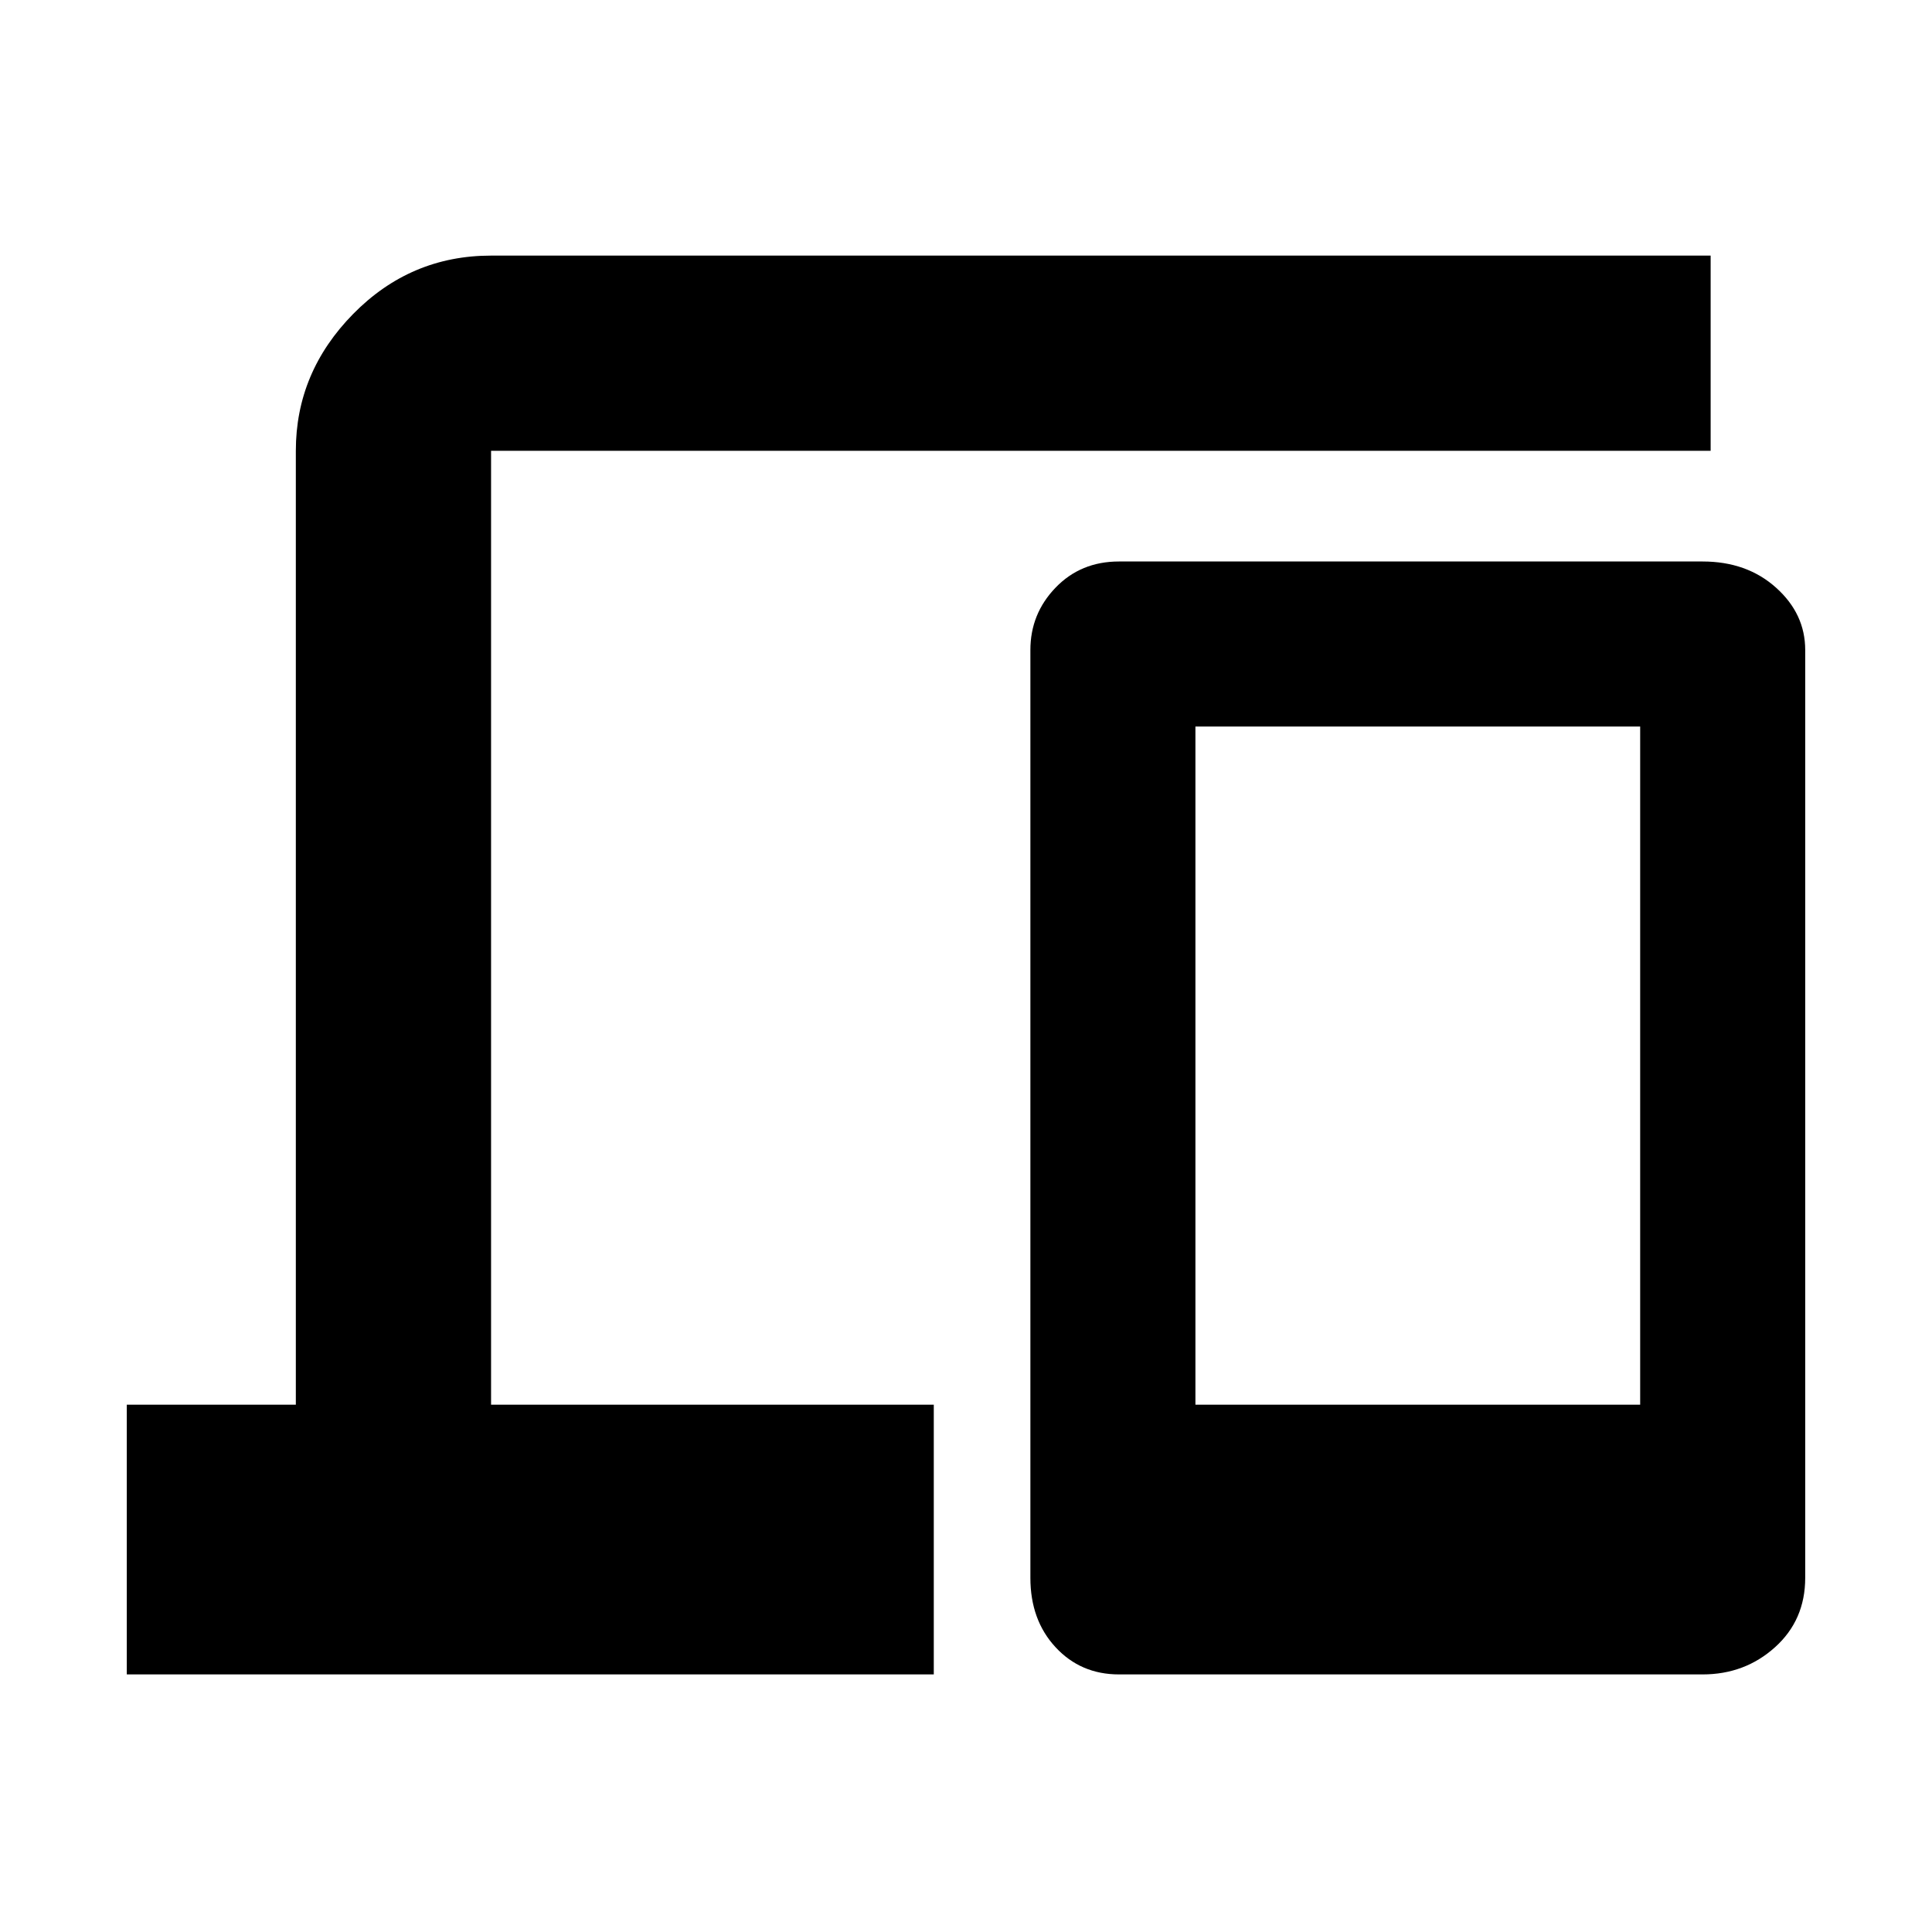 <svg xmlns="http://www.w3.org/2000/svg" height="40" width="40"><path d="M2.625 34.667V29.083H6.125V9.333Q6.125 7.708 7.312 6.5Q8.5 5.292 10.167 5.292H35.417V9.333H10.167Q10.167 9.333 10.167 9.333Q10.167 9.333 10.167 9.333V29.083H19.333V34.667ZM23.167 34.667Q22.375 34.667 21.854 34.104Q21.333 33.542 21.333 32.667V13.458Q21.333 12.708 21.854 12.167Q22.375 11.625 23.167 11.625H35.25Q36.167 11.625 36.771 12.167Q37.375 12.708 37.375 13.458V32.667Q37.375 33.542 36.75 34.104Q36.125 34.667 35.25 34.667ZM24.75 29.083H33.958V15.042H24.75Z"/></svg>